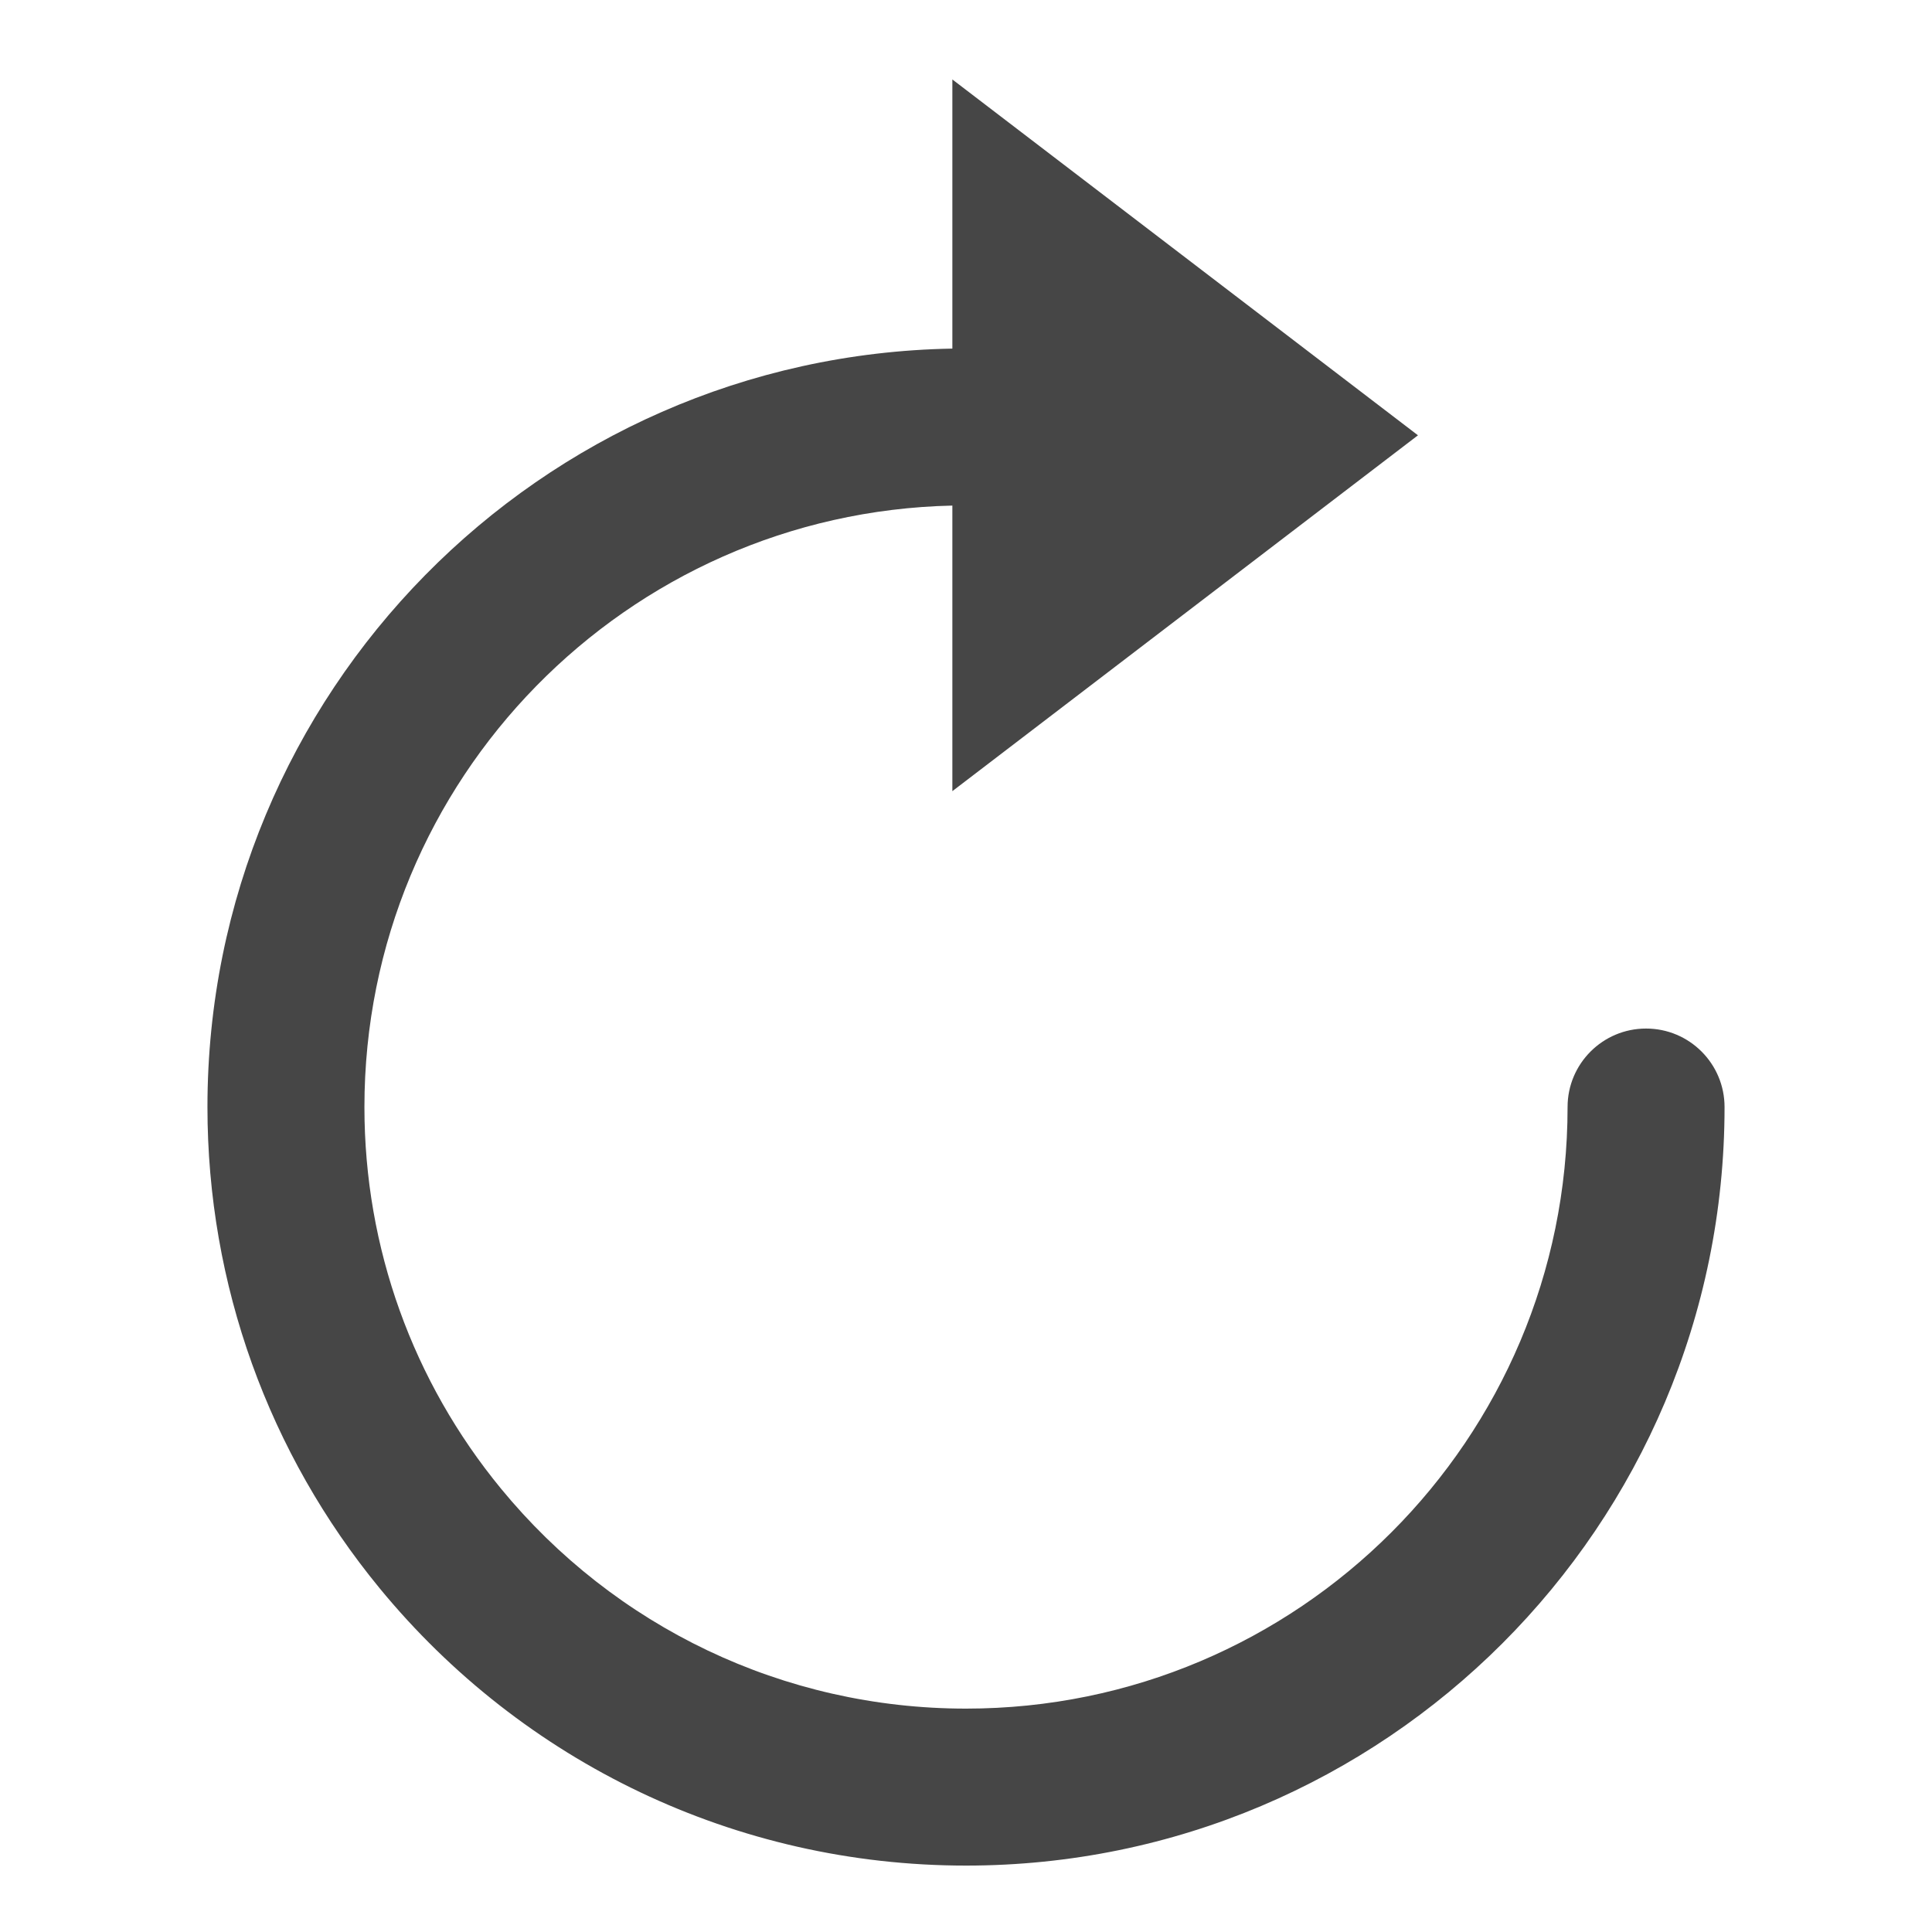 <?xml version="1.0" encoding="UTF-8" standalone="no"?>
<svg width="16px" height="16px" viewBox="0 0 16 16" version="1.1" xmlns="http://www.w3.org/2000/svg" xmlns:xlink="http://www.w3.org/1999/xlink">
    <!-- Generator: Sketch 39.1 (31720) - http://www.bohemiancoding.com/sketch -->
    <title>Artboard Copy 4</title>
    <desc>Created with Sketch.</desc>
    <defs></defs>
    <g id="Page-1" stroke="none" stroke-width="1" fill="none" fill-rule="evenodd">
        <g id="Artboard-Copy-4" fill="#464646">
            <path d="M7.887,4.187 C5.188,4.247 3.018,6.454 3.018,9.168 C3.018,10.337 3.421,11.442 4.148,12.327 C5.089,13.473 6.488,14.15 8,14.15 C10.751,14.15 12.982,11.919 12.982,9.168 C12.982,8.809 13.273,8.518 13.632,8.518 C13.991,8.518 14.282,8.809 14.282,9.168 C14.282,12.637 11.469,15.45 8,15.45 C6.095,15.45 4.329,14.596 3.143,13.152 C2.227,12.037 1.718,10.641 1.718,9.168 C1.718,5.736 4.47,2.947 7.887,2.887 L7.887,0.658 L11.743,3.605 L7.887,6.552 L7.887,4.187 Z" id="Combined-Shape"></path>
        </g>
    </g>
</svg>